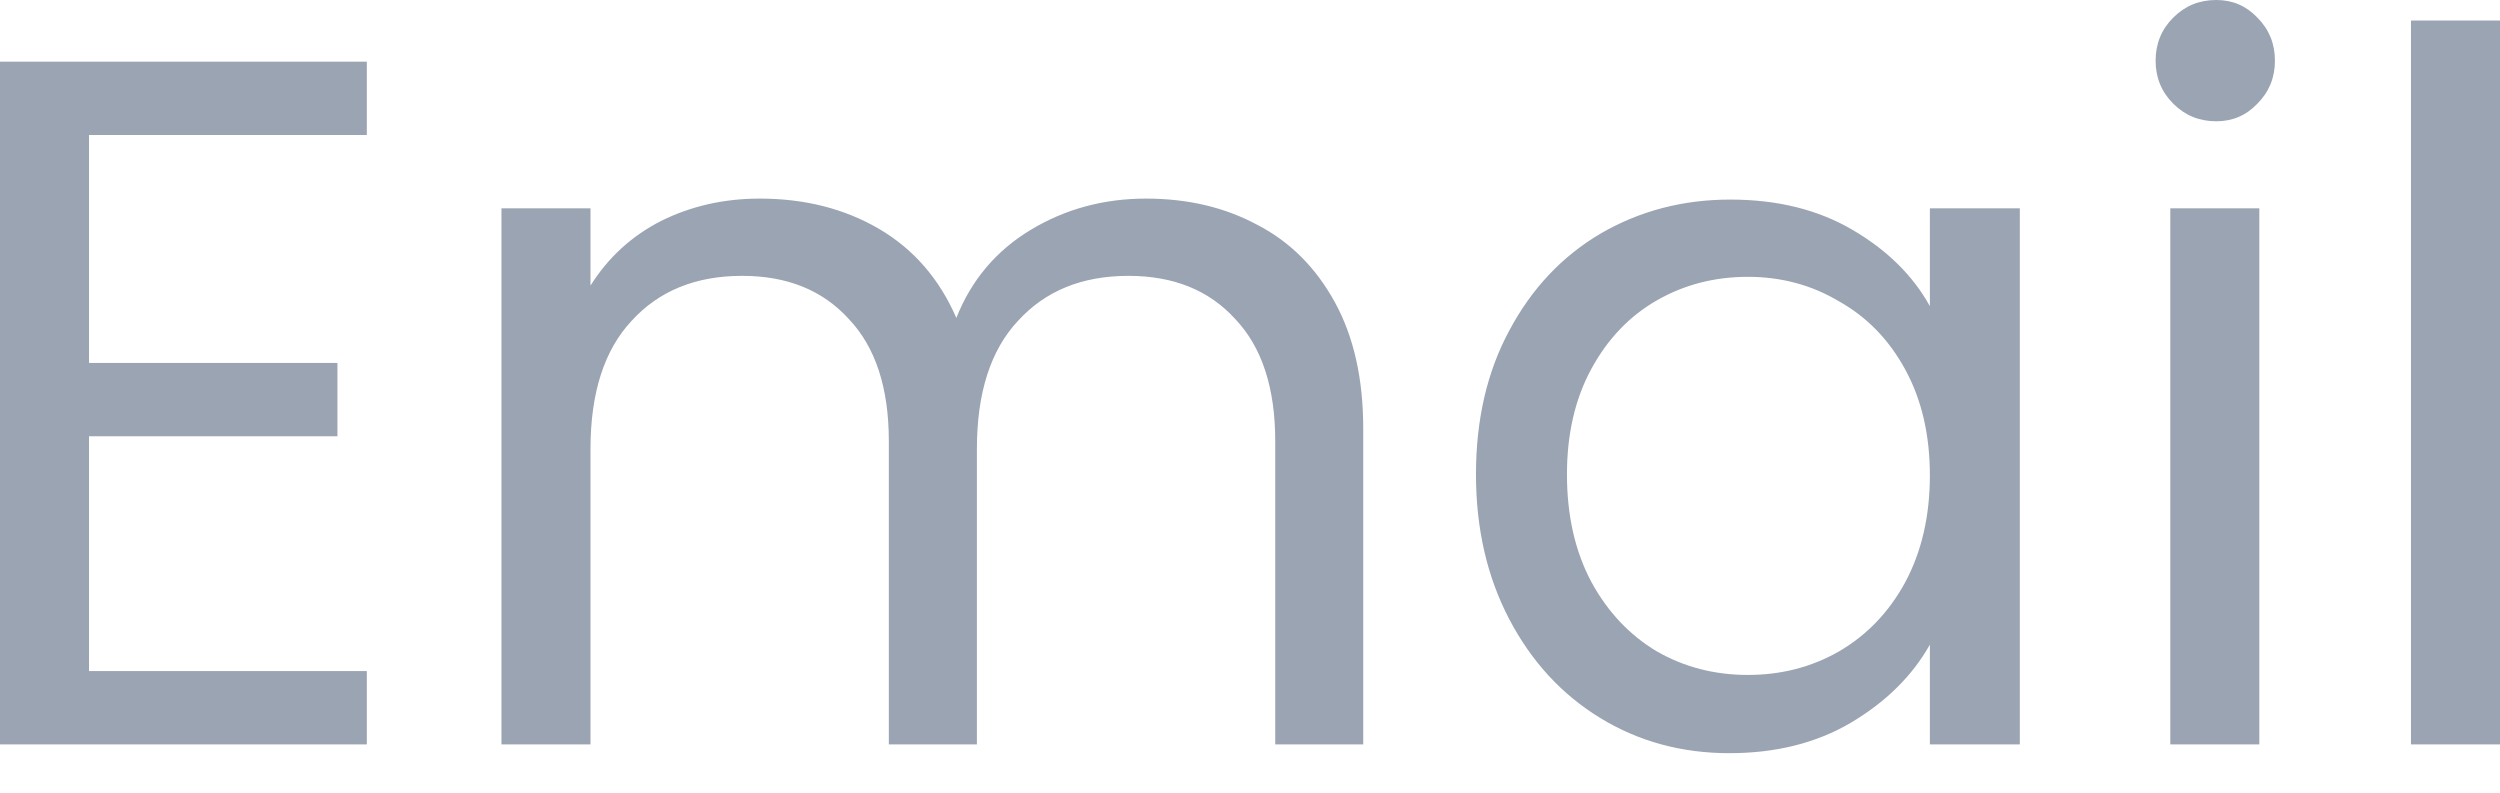 <svg width="41" height="13" viewBox="0 0 41 13" fill="none" xmlns="http://www.w3.org/2000/svg">
<path d="M1.46 2.214V5.952H5.534V7.155H1.46V11.005H6.016V12.208H0V1.011H6.016V2.214H1.46ZM18.796 3.257C19.48 3.257 20.09 3.401 20.625 3.69C21.159 3.967 21.581 4.39 21.892 4.957C22.202 5.523 22.357 6.213 22.357 7.026V12.208H20.914V7.235C20.914 6.358 20.694 5.69 20.256 5.23C19.828 4.759 19.245 4.524 18.507 4.524C17.747 4.524 17.144 4.769 16.695 5.262C16.245 5.743 16.021 6.444 16.021 7.363V12.208H14.577V7.235C14.577 6.358 14.357 5.69 13.919 5.23C13.491 4.759 12.909 4.524 12.171 4.524C11.411 4.524 10.807 4.769 10.358 5.262C9.909 5.743 9.684 6.444 9.684 7.363V12.208H8.224V3.417H9.684V4.684C9.973 4.224 10.358 3.871 10.839 3.625C11.331 3.38 11.871 3.257 12.46 3.257C13.197 3.257 13.849 3.422 14.417 3.754C14.983 4.086 15.405 4.572 15.684 5.214C15.93 4.593 16.336 4.112 16.903 3.77C17.47 3.428 18.1 3.257 18.796 3.257ZM24.206 7.78C24.206 6.882 24.388 6.096 24.752 5.422C25.116 4.737 25.613 4.208 26.244 3.834C26.885 3.46 27.596 3.273 28.377 3.273C29.147 3.273 29.816 3.438 30.382 3.77C30.949 4.102 31.372 4.519 31.65 5.021V3.417H33.125V12.208H31.65V10.572C31.361 11.085 30.928 11.513 30.35 11.855C29.784 12.187 29.12 12.352 28.361 12.352C27.58 12.352 26.874 12.16 26.244 11.775C25.613 11.39 25.116 10.849 24.752 10.155C24.388 9.46 24.206 8.668 24.206 7.78ZM31.65 7.796C31.65 7.134 31.516 6.556 31.248 6.064C30.981 5.572 30.618 5.198 30.158 4.941C29.709 4.673 29.211 4.54 28.666 4.54C28.12 4.54 27.623 4.668 27.174 4.925C26.725 5.182 26.367 5.556 26.099 6.048C25.831 6.54 25.698 7.118 25.698 7.78C25.698 8.454 25.831 9.043 26.099 9.545C26.367 10.037 26.725 10.416 27.174 10.684C27.623 10.941 28.12 11.069 28.666 11.069C29.211 11.069 29.709 10.941 30.158 10.684C30.618 10.416 30.981 10.037 31.248 9.545C31.516 9.043 31.65 8.459 31.65 7.796ZM36.347 1.989C36.068 1.989 35.834 1.893 35.641 1.7C35.449 1.508 35.352 1.272 35.352 0.995C35.352 0.717 35.449 0.481 35.641 0.289C35.834 0.096 36.068 0 36.347 0C36.614 0 36.838 0.096 37.021 0.289C37.213 0.481 37.309 0.717 37.309 0.995C37.309 1.272 37.213 1.508 37.021 1.7C36.838 1.893 36.614 1.989 36.347 1.989ZM37.053 3.417V12.208H35.593V3.417H37.053ZM41 0.337V12.208H39.54V0.337H41Z" fill="#9AA4B2"/>
</svg>
